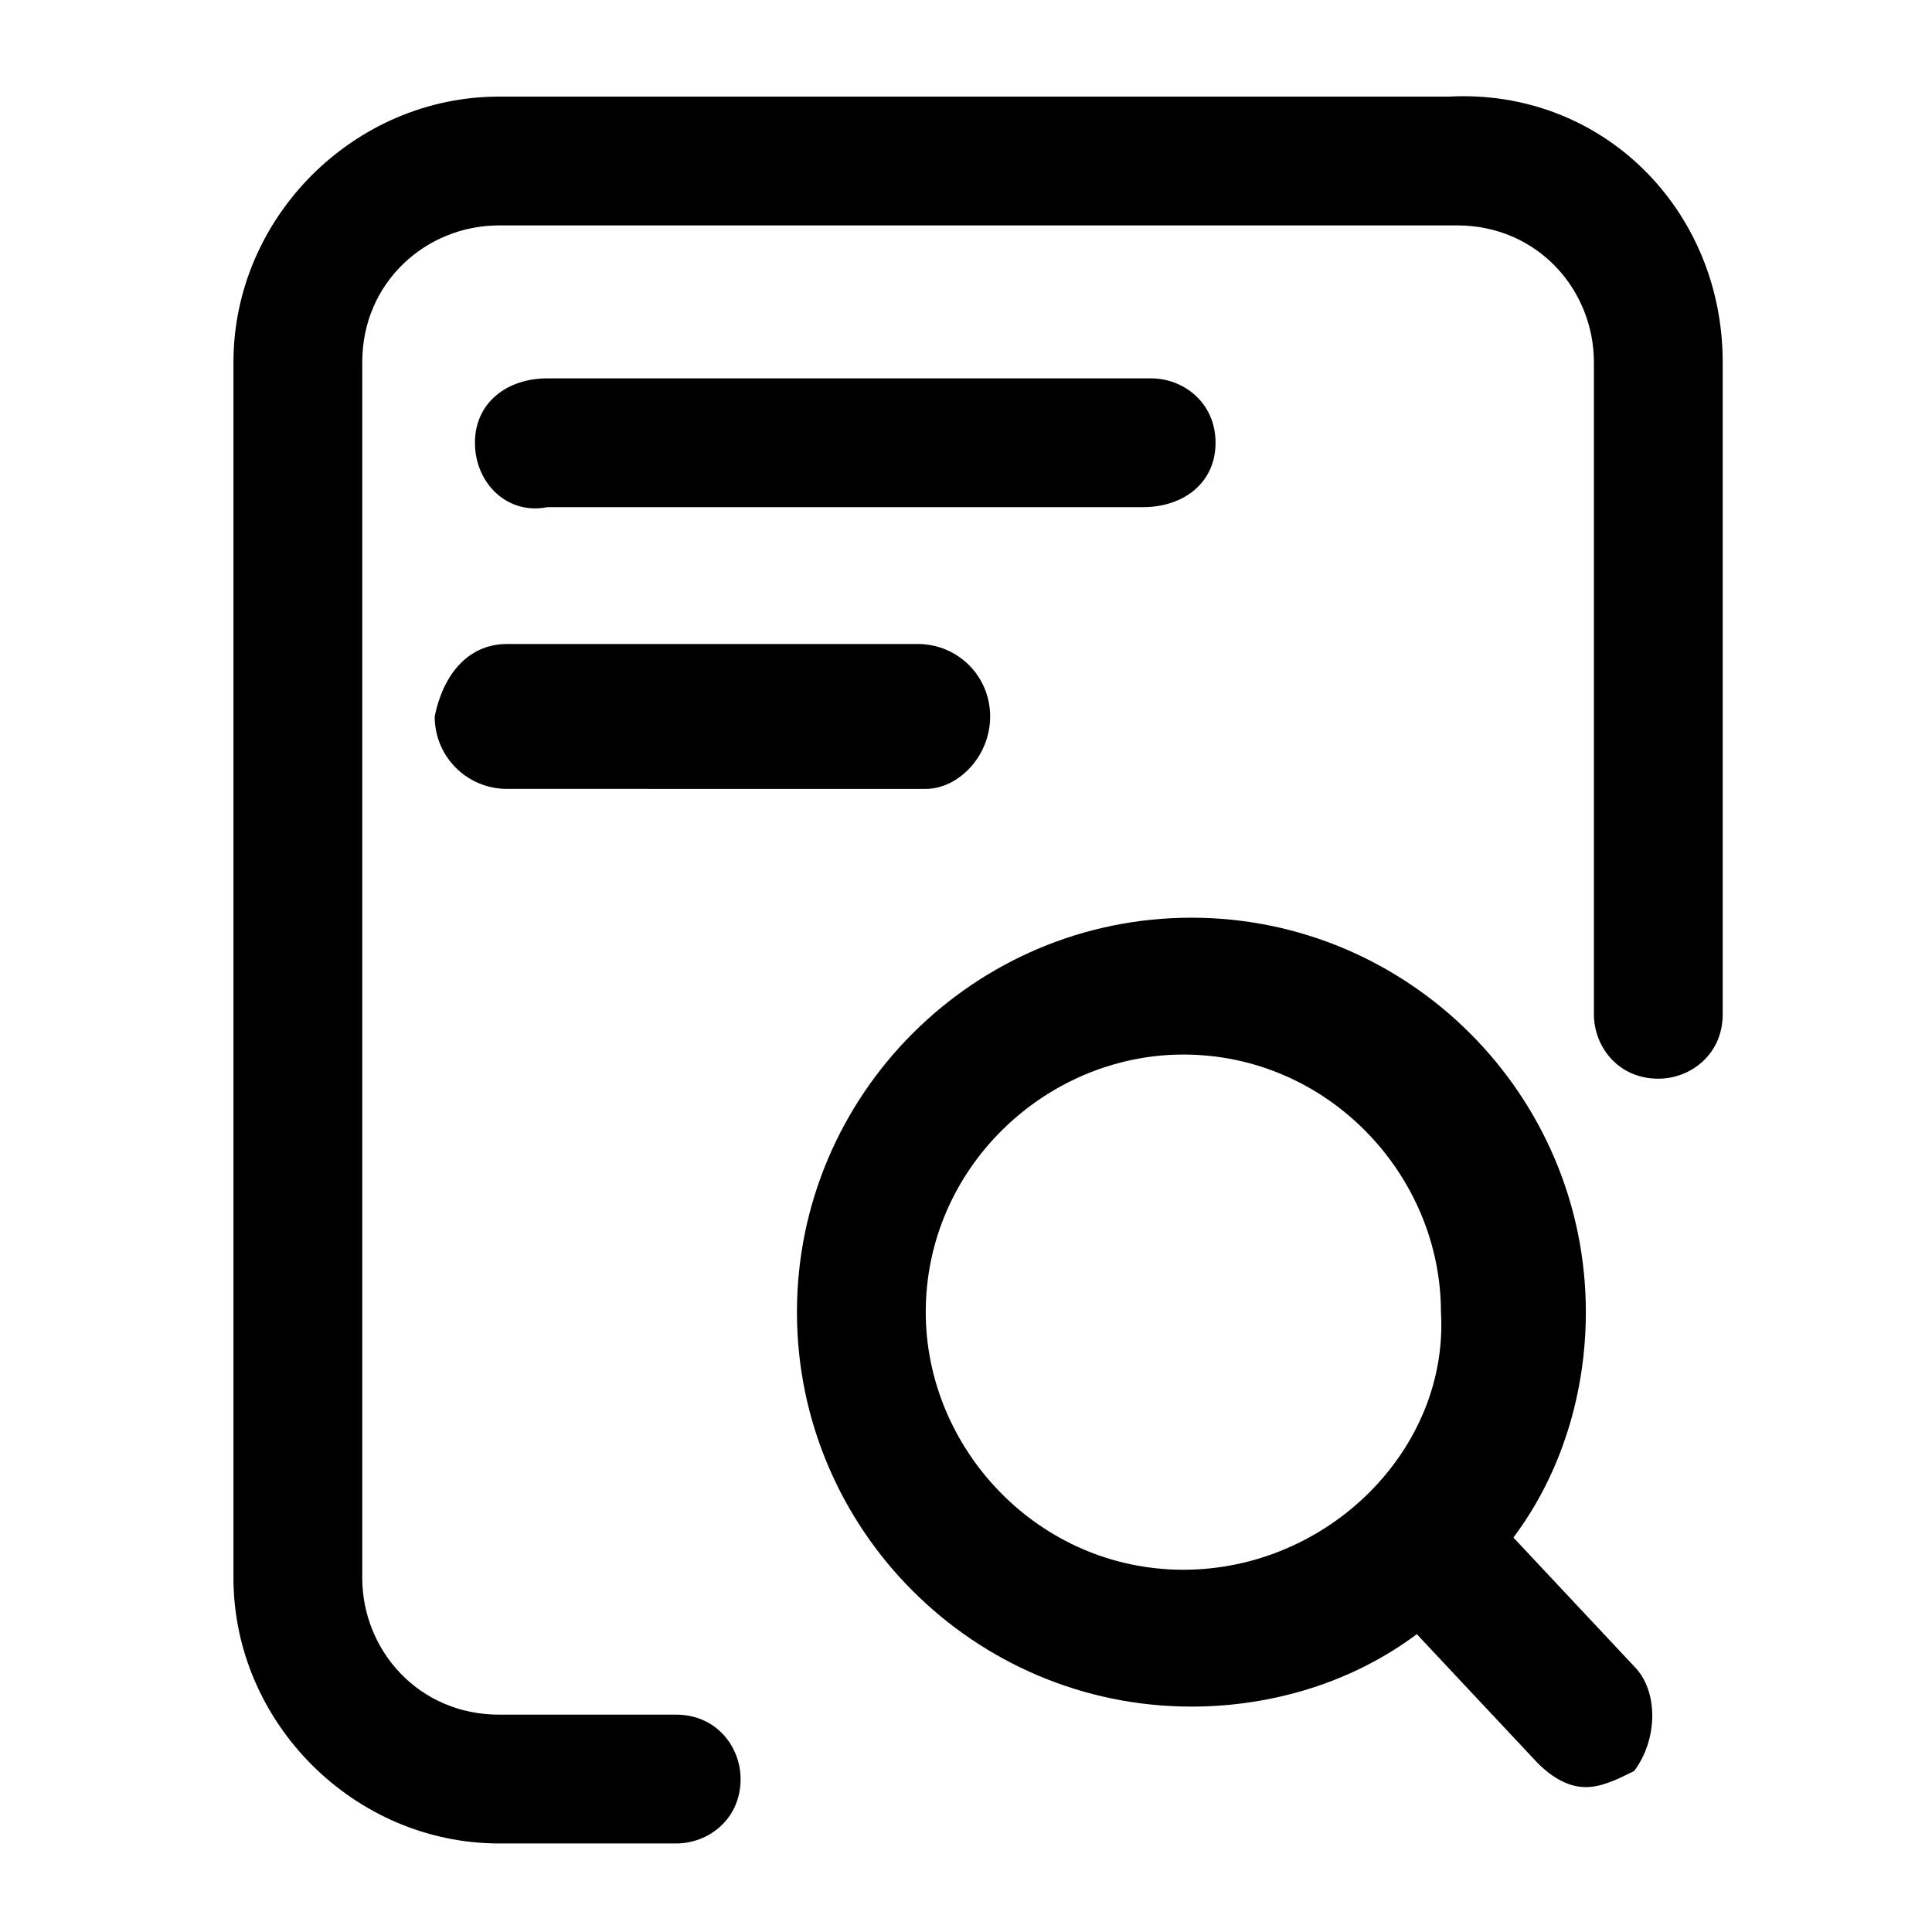 <svg xmlns="http://www.w3.org/2000/svg" xml:space="preserve" viewBox="0 0 24 24"><path d="M21.4 4.5v8.1c0 .5-.4.8-.8.8-.5 0-.8-.4-.8-.8V4.5c0-.9-.7-1.7-1.7-1.7H6.2c-.9 0-1.7.7-1.7 1.7v15.1c0 .9.7 1.7 1.7 1.7h2.2c.5 0 .8.4.8.8 0 .5-.4.8-.8.8H6.2c-1.8 0-3.3-1.5-3.3-3.3V4.5c0-1.8 1.5-3.3 3.3-3.3H18c1.9-.1 3.4 1.4 3.4 3.3"/><path d="M15.1 5.5c0 .5-.4.8-.9.8H6.8c-.5.1-.9-.3-.9-.8s.4-.8.9-.8h7.5c.4 0 .8.3.8.8m-2.8 3.4c0 .5-.4.9-.8.9H6.3c-.5 0-.9-.4-.9-.9.1-.5.4-.9.9-.9h5.1c.5 0 .9.4.9.9"/><path d="m20.3 20.7-1.5-1.6c.6-.8.9-1.8.9-2.8 0-2.7-2.2-4.9-4.9-4.9s-4.9 2.2-4.9 4.9 2.2 4.9 4.9 4.9c1 0 2-.3 2.8-.9l1.5 1.6q.3.3.6.3c.2 0 .4-.1.6-.2.3-.4.3-1 0-1.3m-5.6-1.2c-1.8 0-3.2-1.5-3.2-3.2 0-1.8 1.5-3.2 3.2-3.2 1.8 0 3.2 1.5 3.2 3.2.1 1.7-1.4 3.2-3.2 3.2" style="fill-rule:evenodd;clip-rule:evenodd"/></svg>